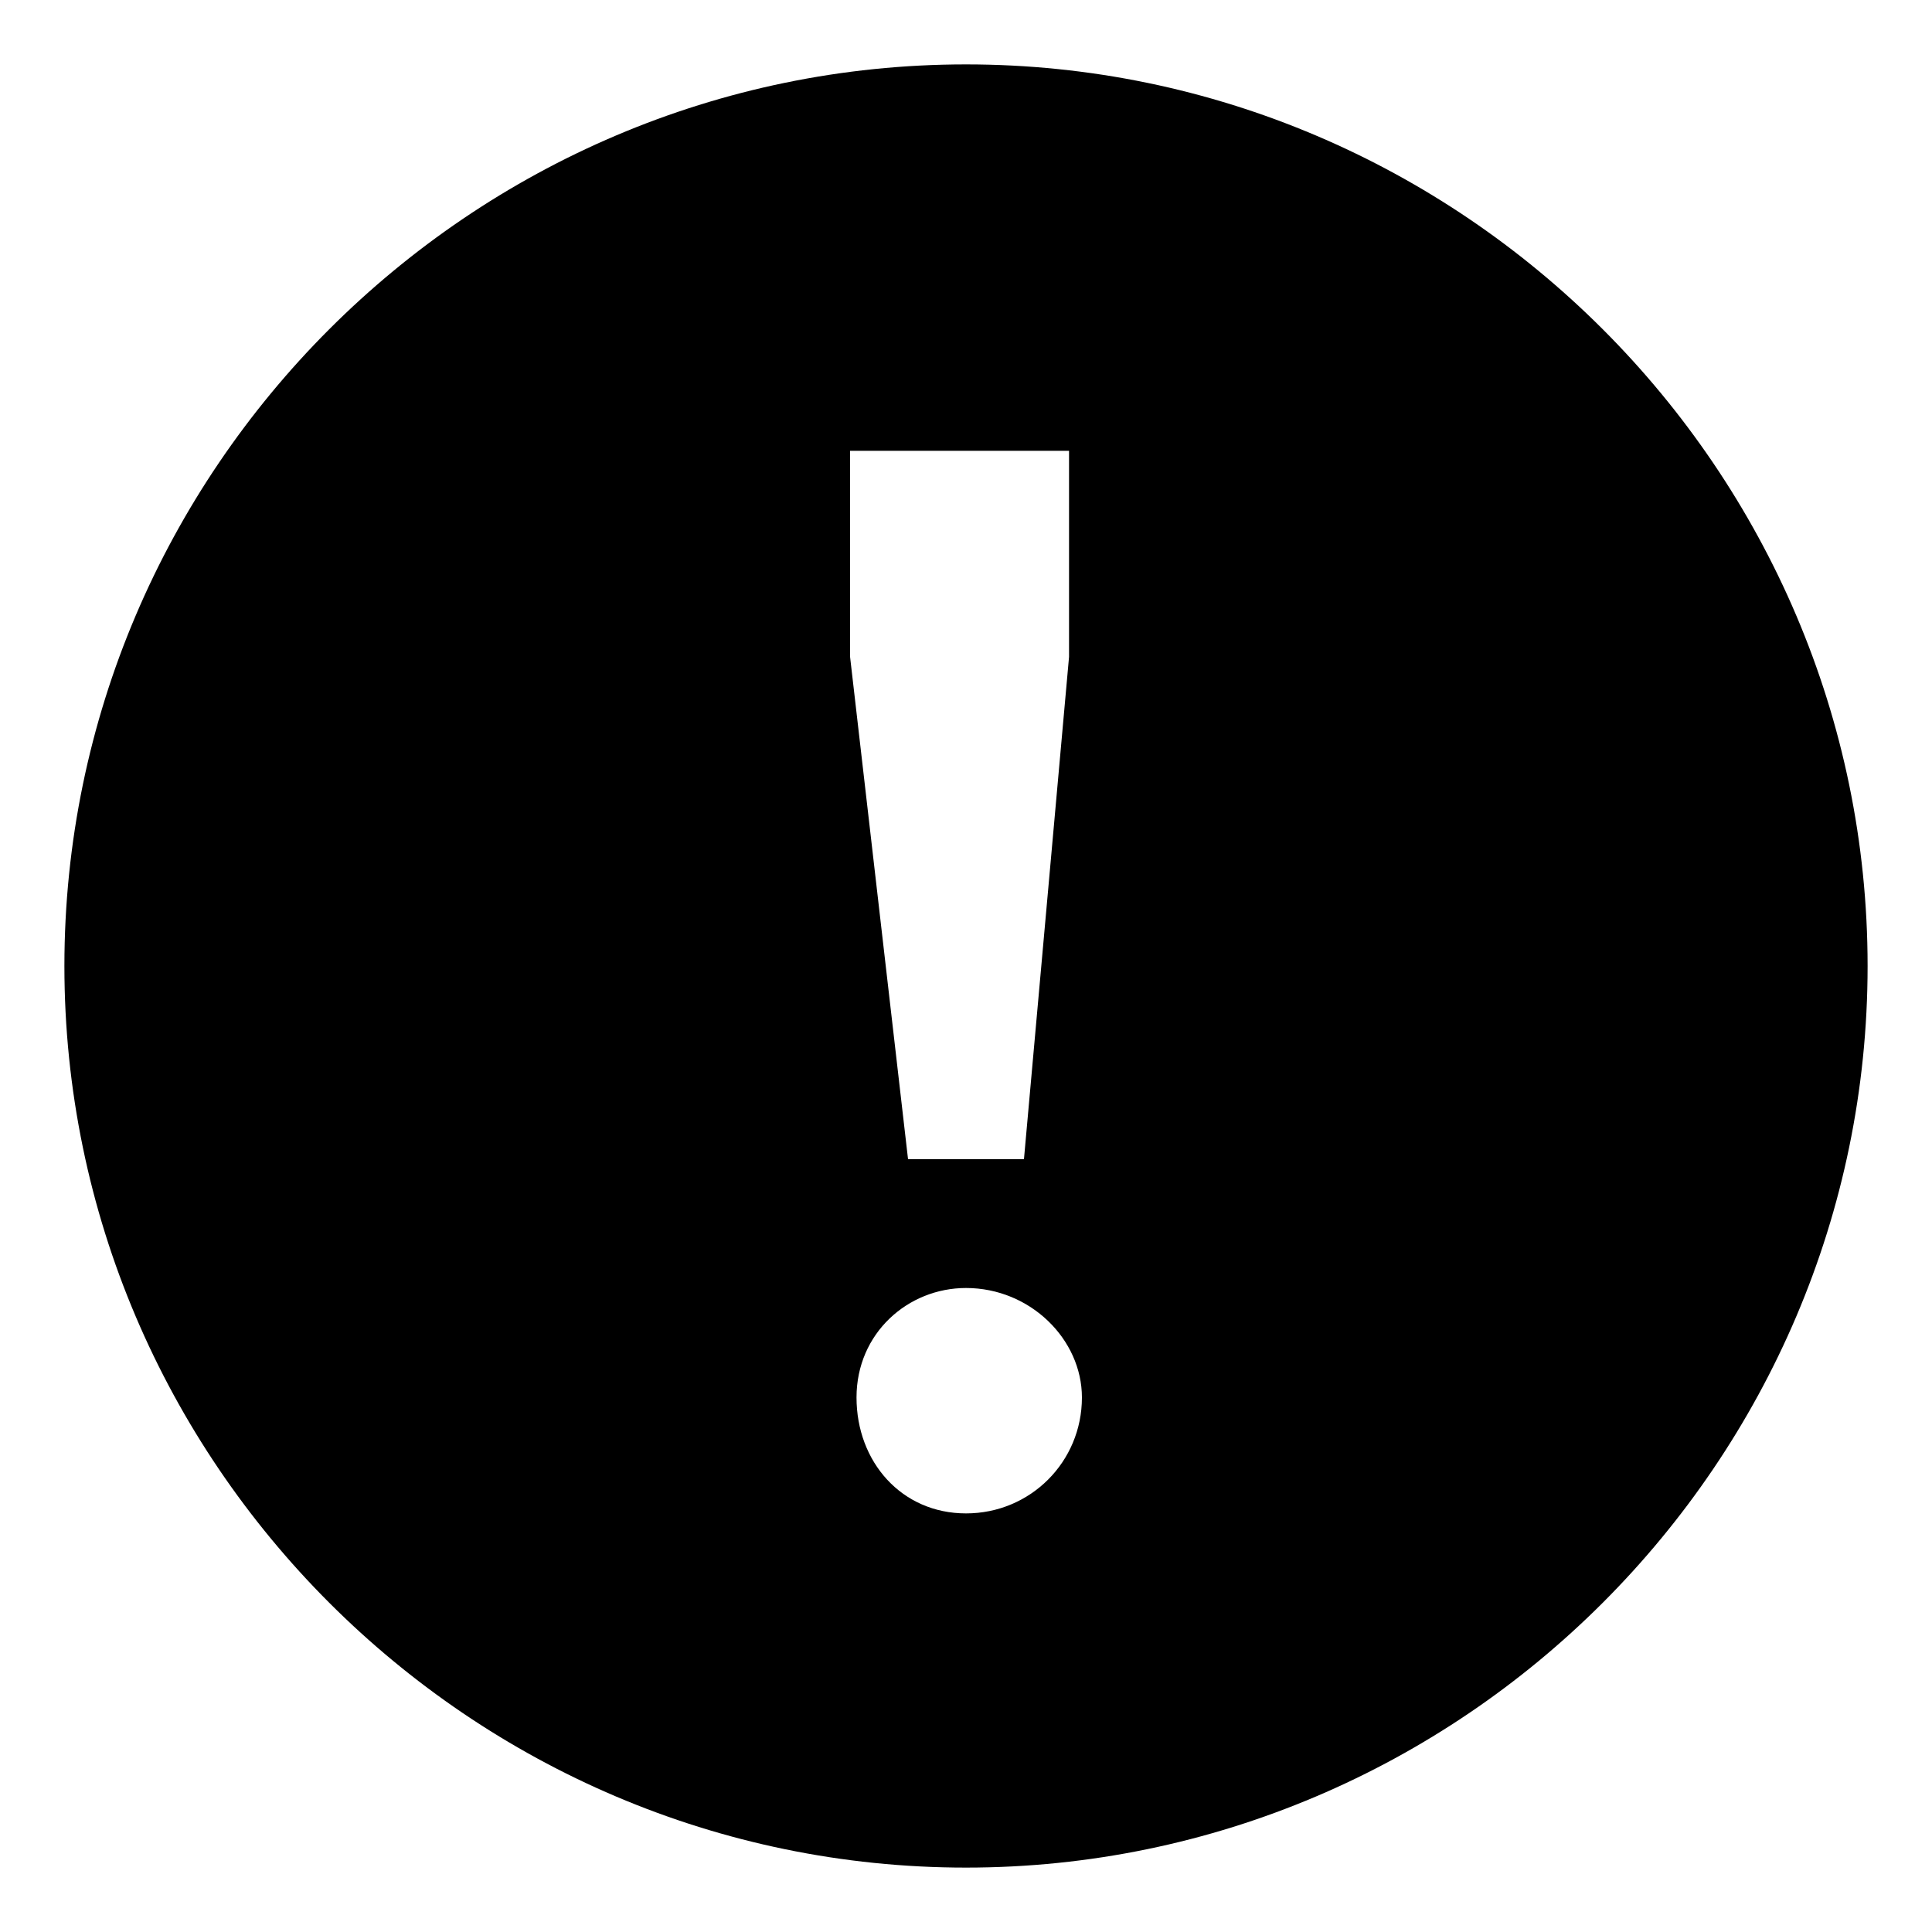 <svg xmlns="http://www.w3.org/2000/svg" height="30" viewBox="0 0 30 30"><path d="M15 28C7.8 28 2 22.2 2 15S7.8 2 15 2s13 5.8 13 13-5.8 13-13 13zm0-9c-1.5 0-2.7 1.2-2.7 2.7 0 1.5 1.2 2.8 2.7 2.8 1.5 0 2.8-1.2 2.8-2.8 0-1.5-1.3-2.7-2.8-2.7h1.8l1-8.7V6h-5.4v4.3l1 8.7H15z"/><path d="M15 3c6.6 0 12 5.4 12 12s-5.4 12-12 12S3 21.6 3 15 8.4 3 15 3m-2.7 16.2c-.6.7-1 1.6-1 2.6 0 2.1 1.7 3.8 3.7 3.8 2.1 0 3.8-1.7 3.8-3.8 0-1-.4-1.9-1-2.6l.1-1 .9-7.8V5h-7.4v5.4l.9 7.8v1M15 1C7.3 1 1 7.3 1 15s6.3 14 14 14 14-6.3 14-14S22.7 1 15 1zm-.9 17l-.9-7.8V7h3.4v3.2l-.7 7.8h-1.8zm.9 5.5c-1 0-1.7-.8-1.7-1.8S14.1 20 15 20c1 0 1.8.8 1.8 1.7 0 1-.8 1.8-1.8 1.8z"/></svg>